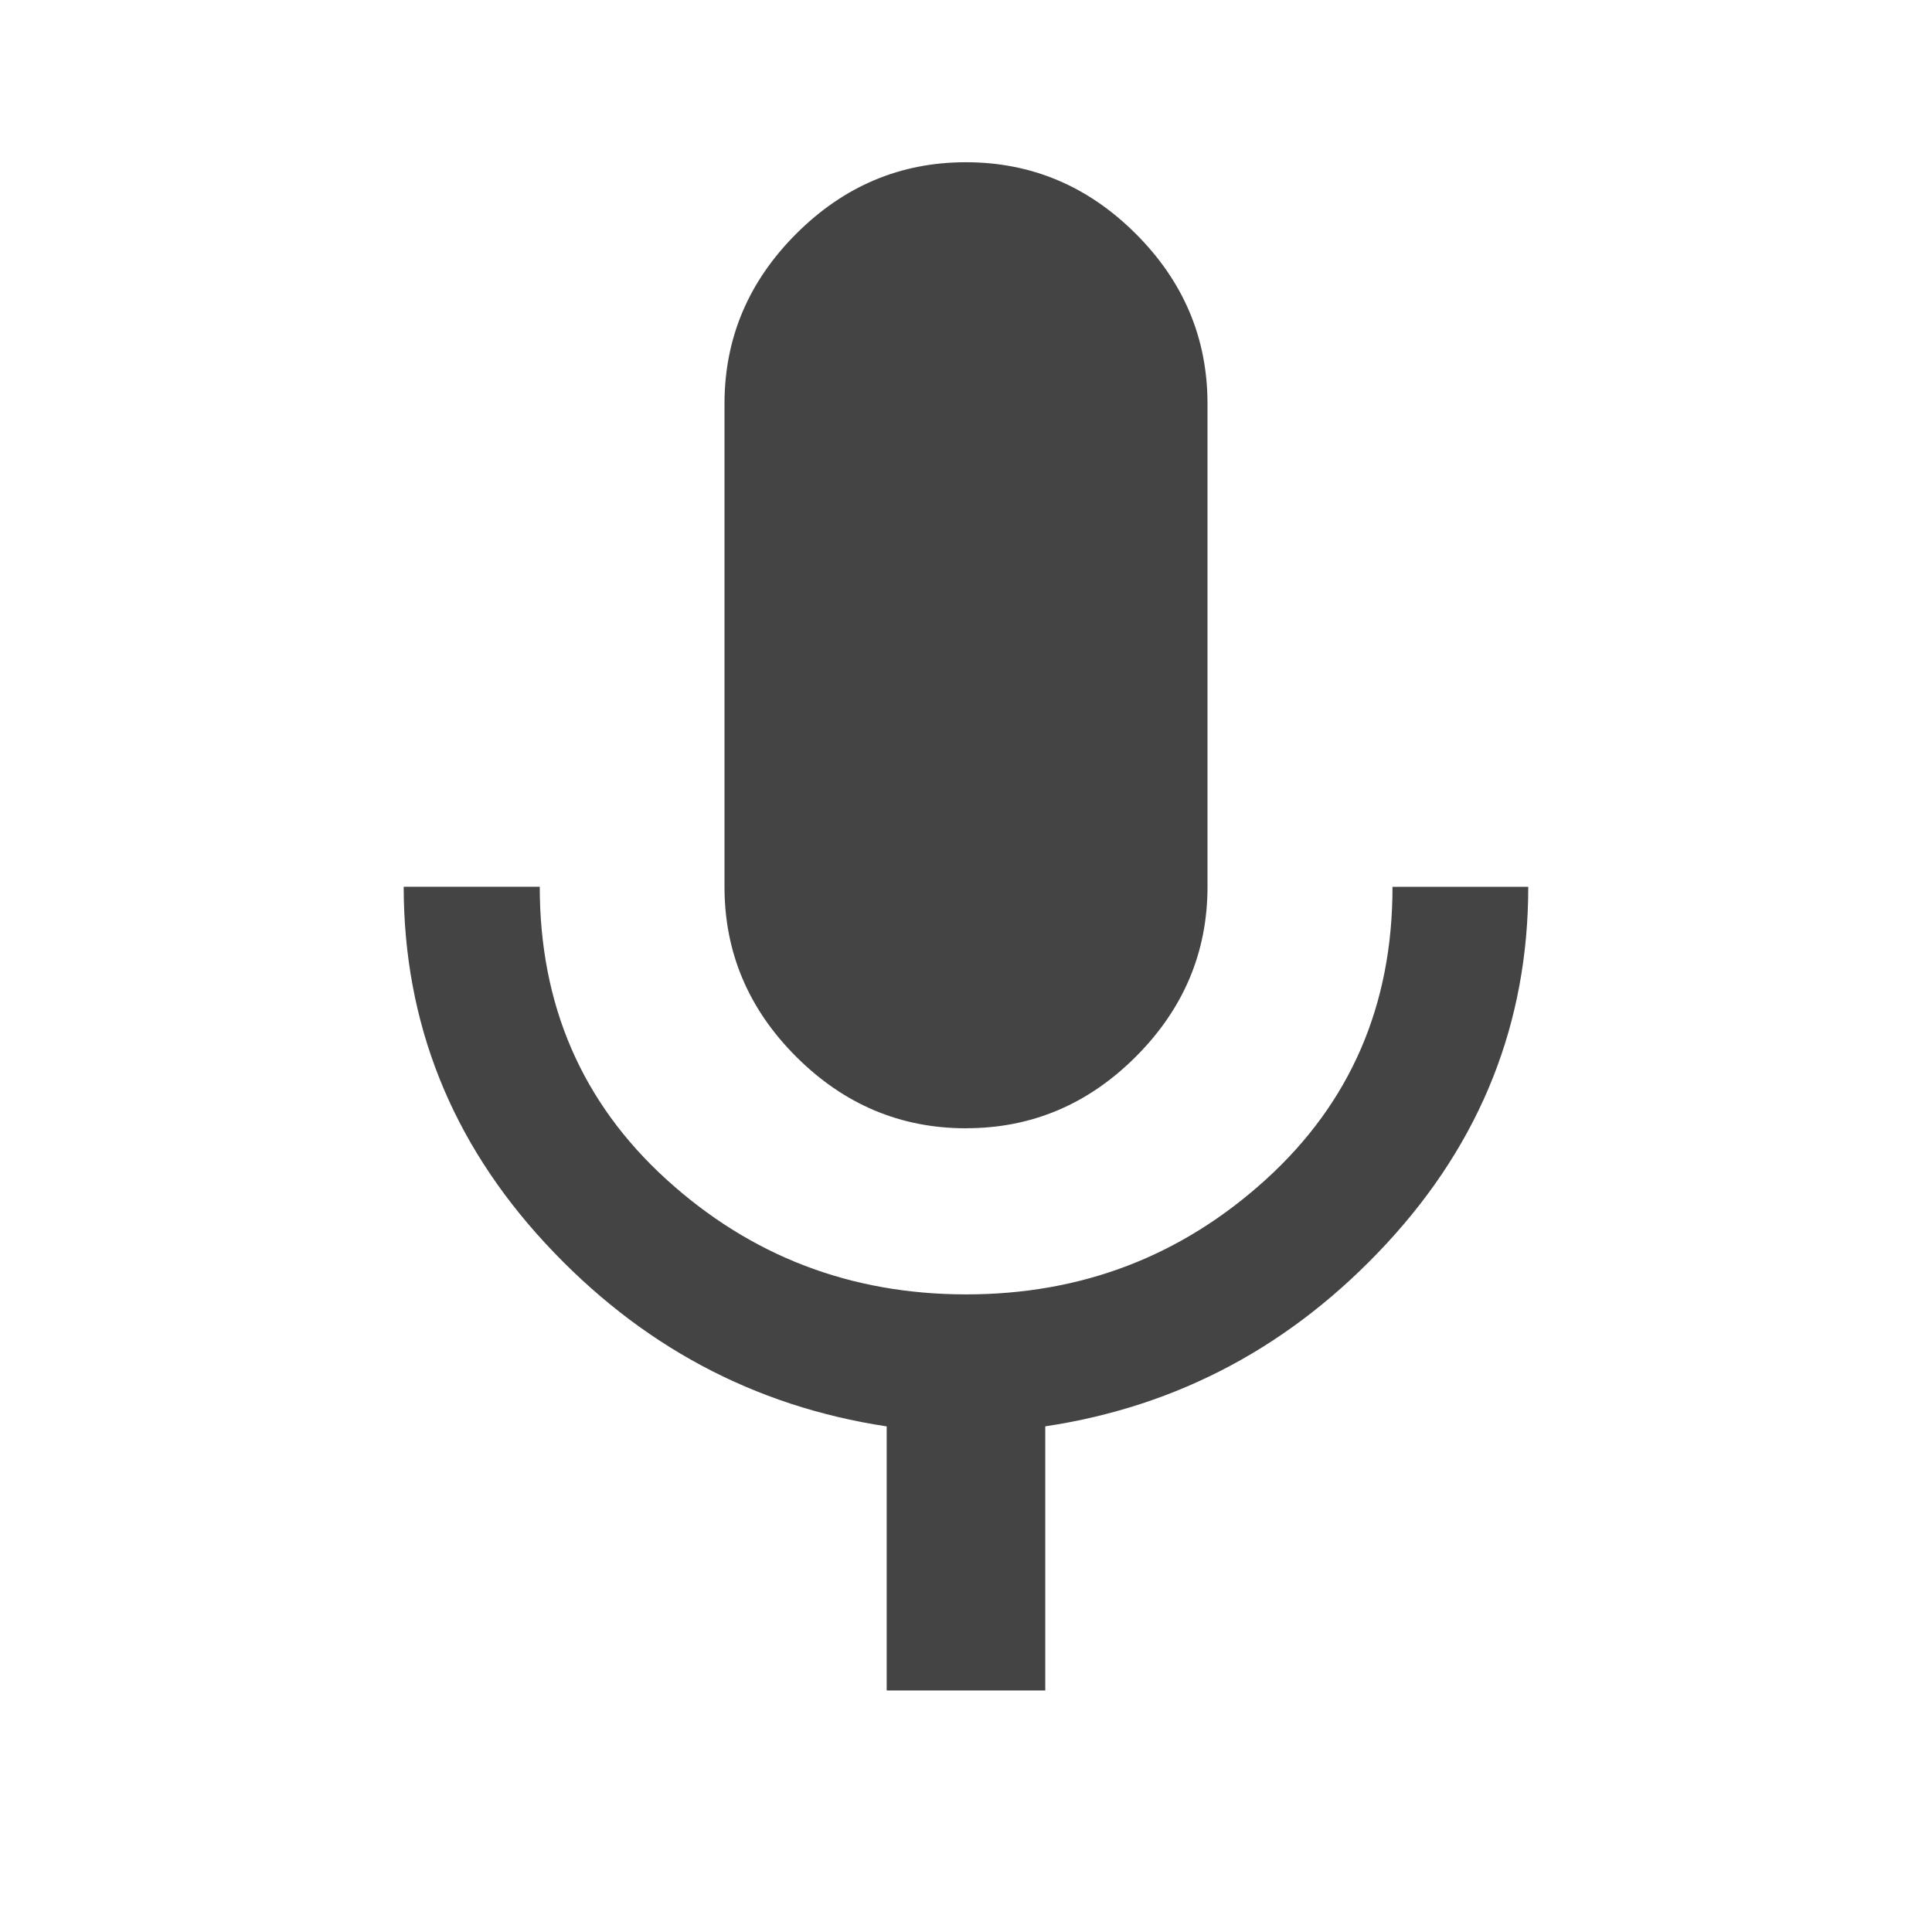 <?xml version="1.0"?><svg xmlns="http://www.w3.org/2000/svg" width="40" height="40" viewBox="0 0 40 40"><path fill="#444" d="m28.828 18.36h2.813q0 4.217-2.93 7.383t-7.07 3.788v5.468h-3.283v-5.467q-4.138-0.627-7.067-3.79t-2.933-7.383h2.817q0 3.672 2.617 6.055t6.208 2.385 6.213-2.383 2.617-6.057z m-8.828 5q-2.033 0-3.517-1.483t-1.483-3.518v-10q0-2.033 1.483-3.517t3.517-1.483 3.517 1.483 1.483 3.517v10q0 2.033-1.483 3.517t-3.517 1.483z"></path></svg>